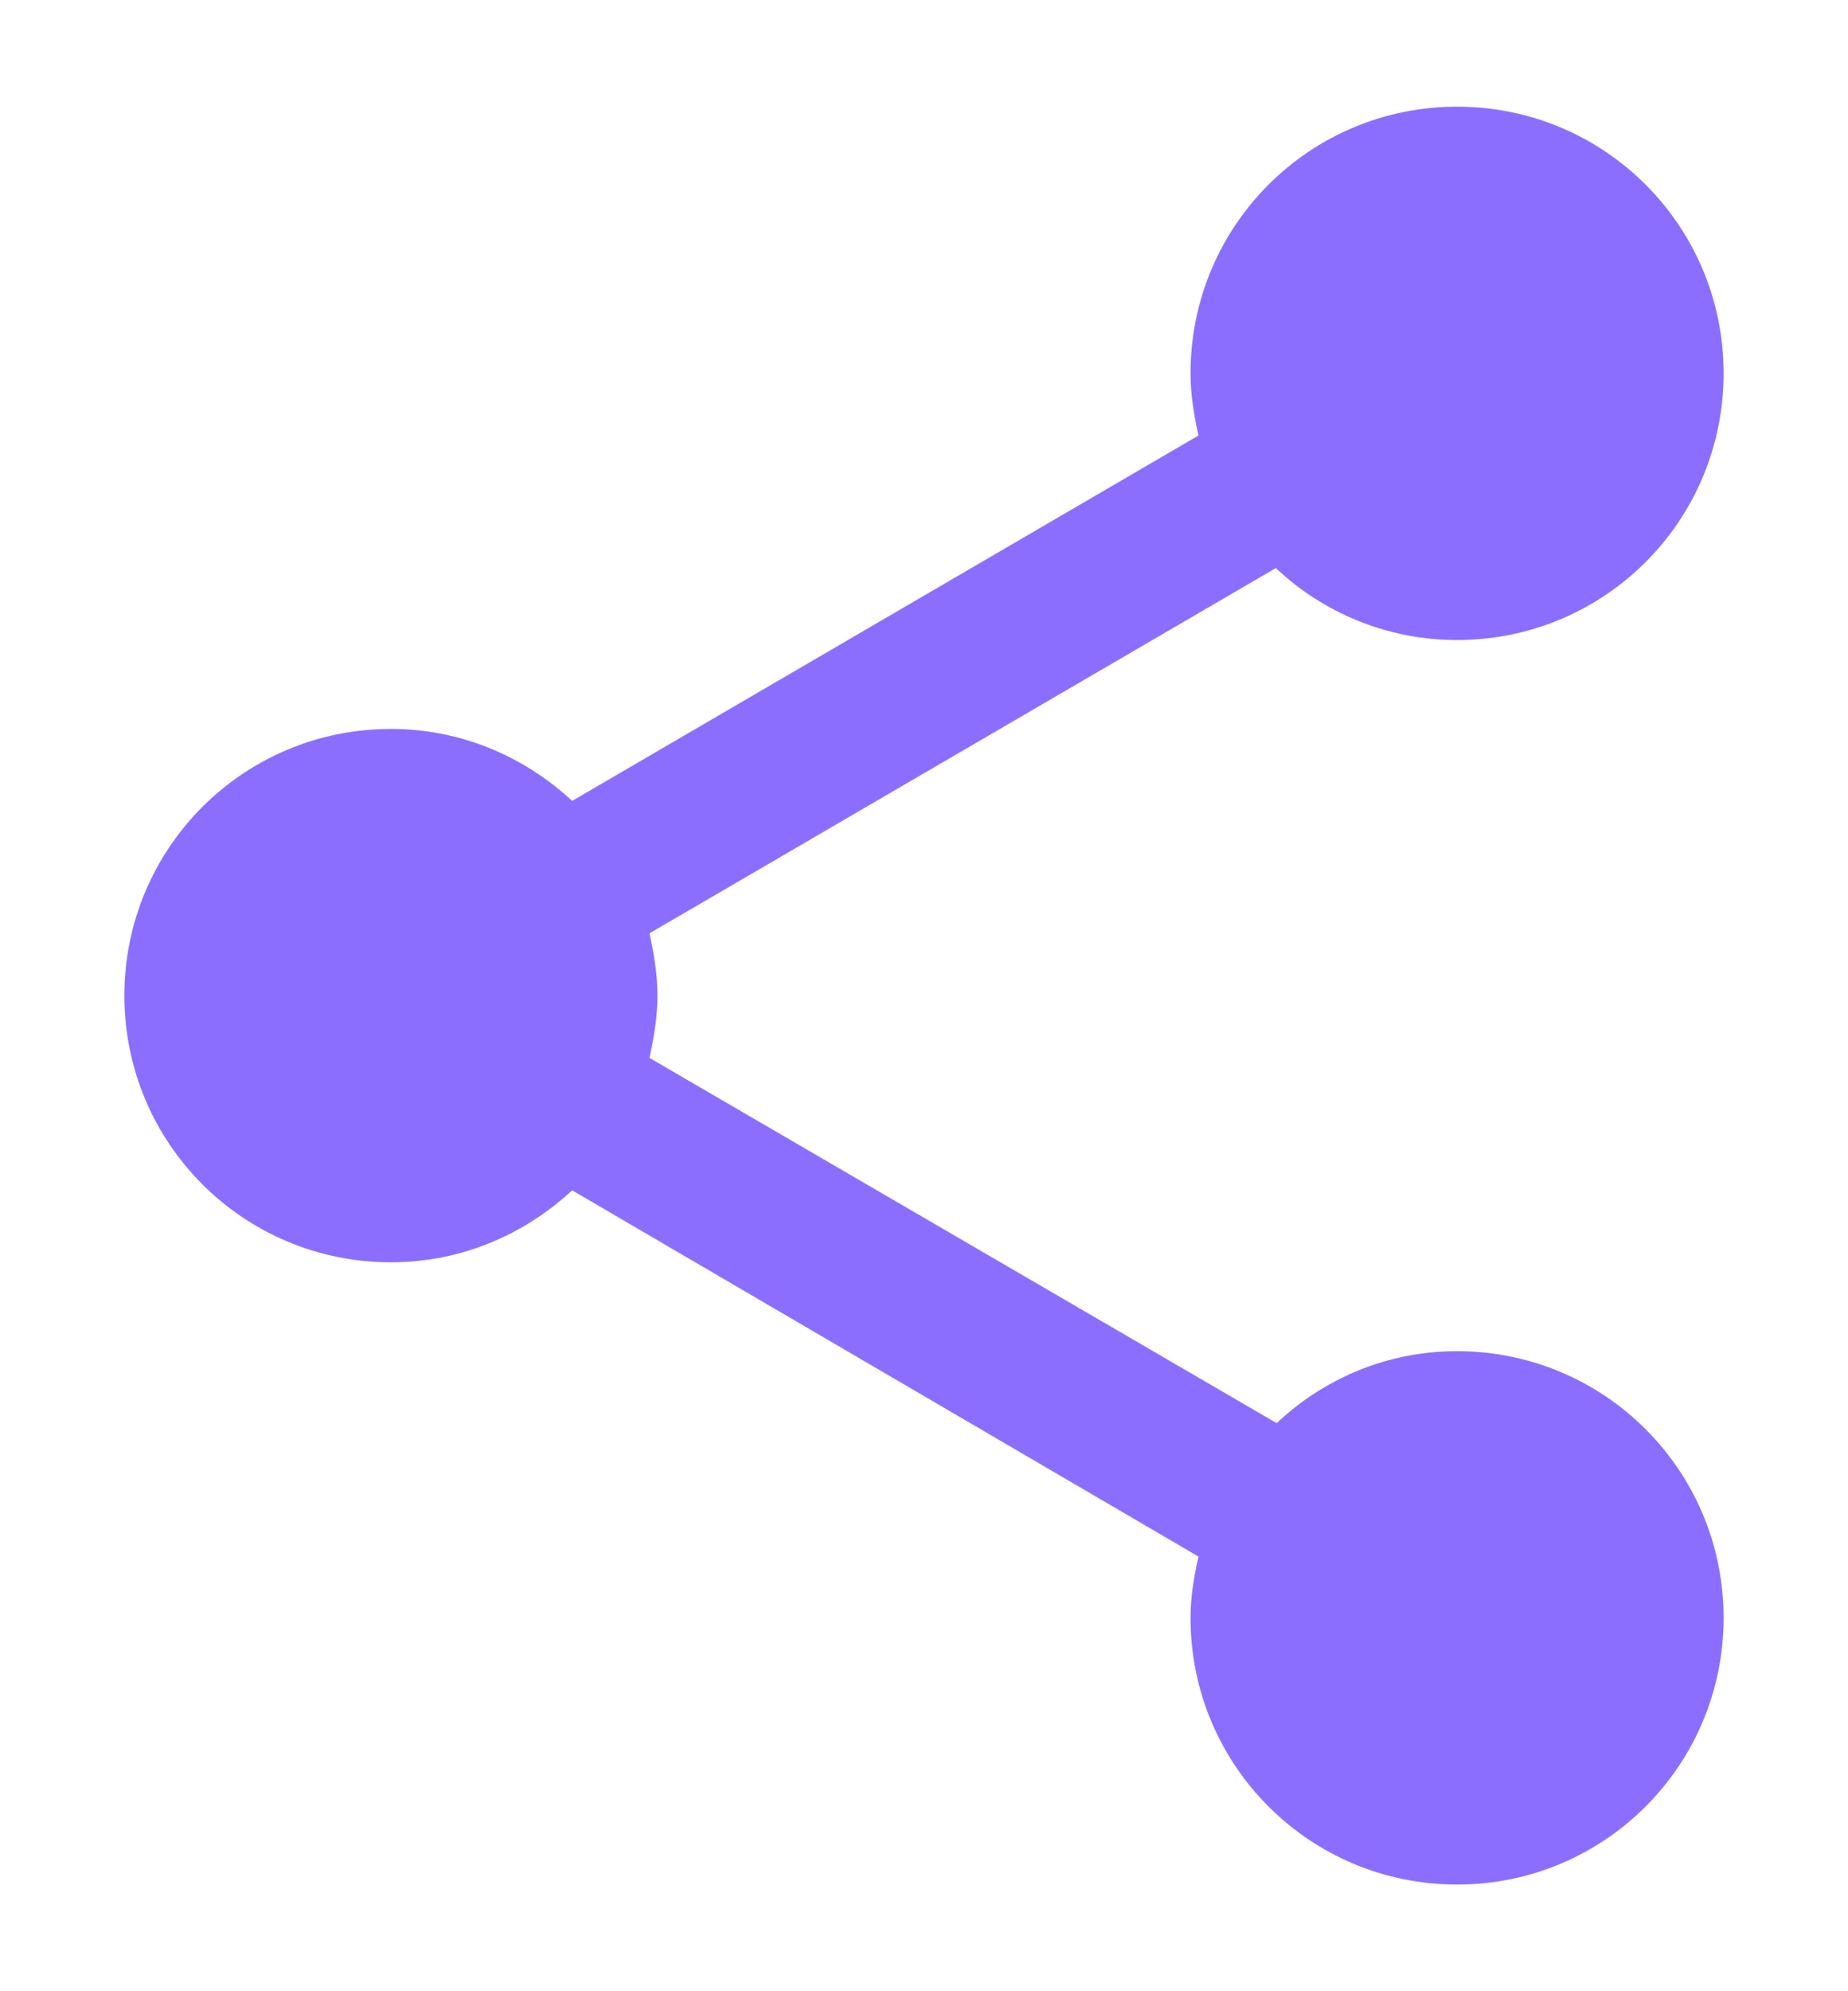 <svg width="13" height="14" viewBox="0 0 13 14" fill="none" xmlns="http://www.w3.org/2000/svg">
<path d="M10.25 9.5C9.756 9.5 9.312 9.694 8.981 10.006L4.569 7.438C4.6 7.294 4.625 7.15 4.625 7C4.625 6.85 4.6 6.706 4.569 6.562L8.975 3.994C9.306 4.306 9.756 4.5 10.25 4.5C11.287 4.5 12.125 3.663 12.125 2.625C12.125 1.587 11.287 0.75 10.25 0.75C9.213 0.75 8.375 1.587 8.375 2.625C8.375 2.775 8.4 2.925 8.431 3.062L4.025 5.631C3.688 5.319 3.244 5.125 2.75 5.125C1.712 5.125 0.875 5.963 0.875 7C0.875 8.037 1.712 8.875 2.75 8.875C3.244 8.875 3.688 8.681 4.025 8.369L8.431 10.944C8.4 11.081 8.375 11.225 8.375 11.375C8.375 12.412 9.213 13.25 10.25 13.25C11.287 13.25 12.125 12.412 12.125 11.375C12.125 10.338 11.287 9.5 10.25 9.5Z" fill="#8C6EFF"/>
</svg>
